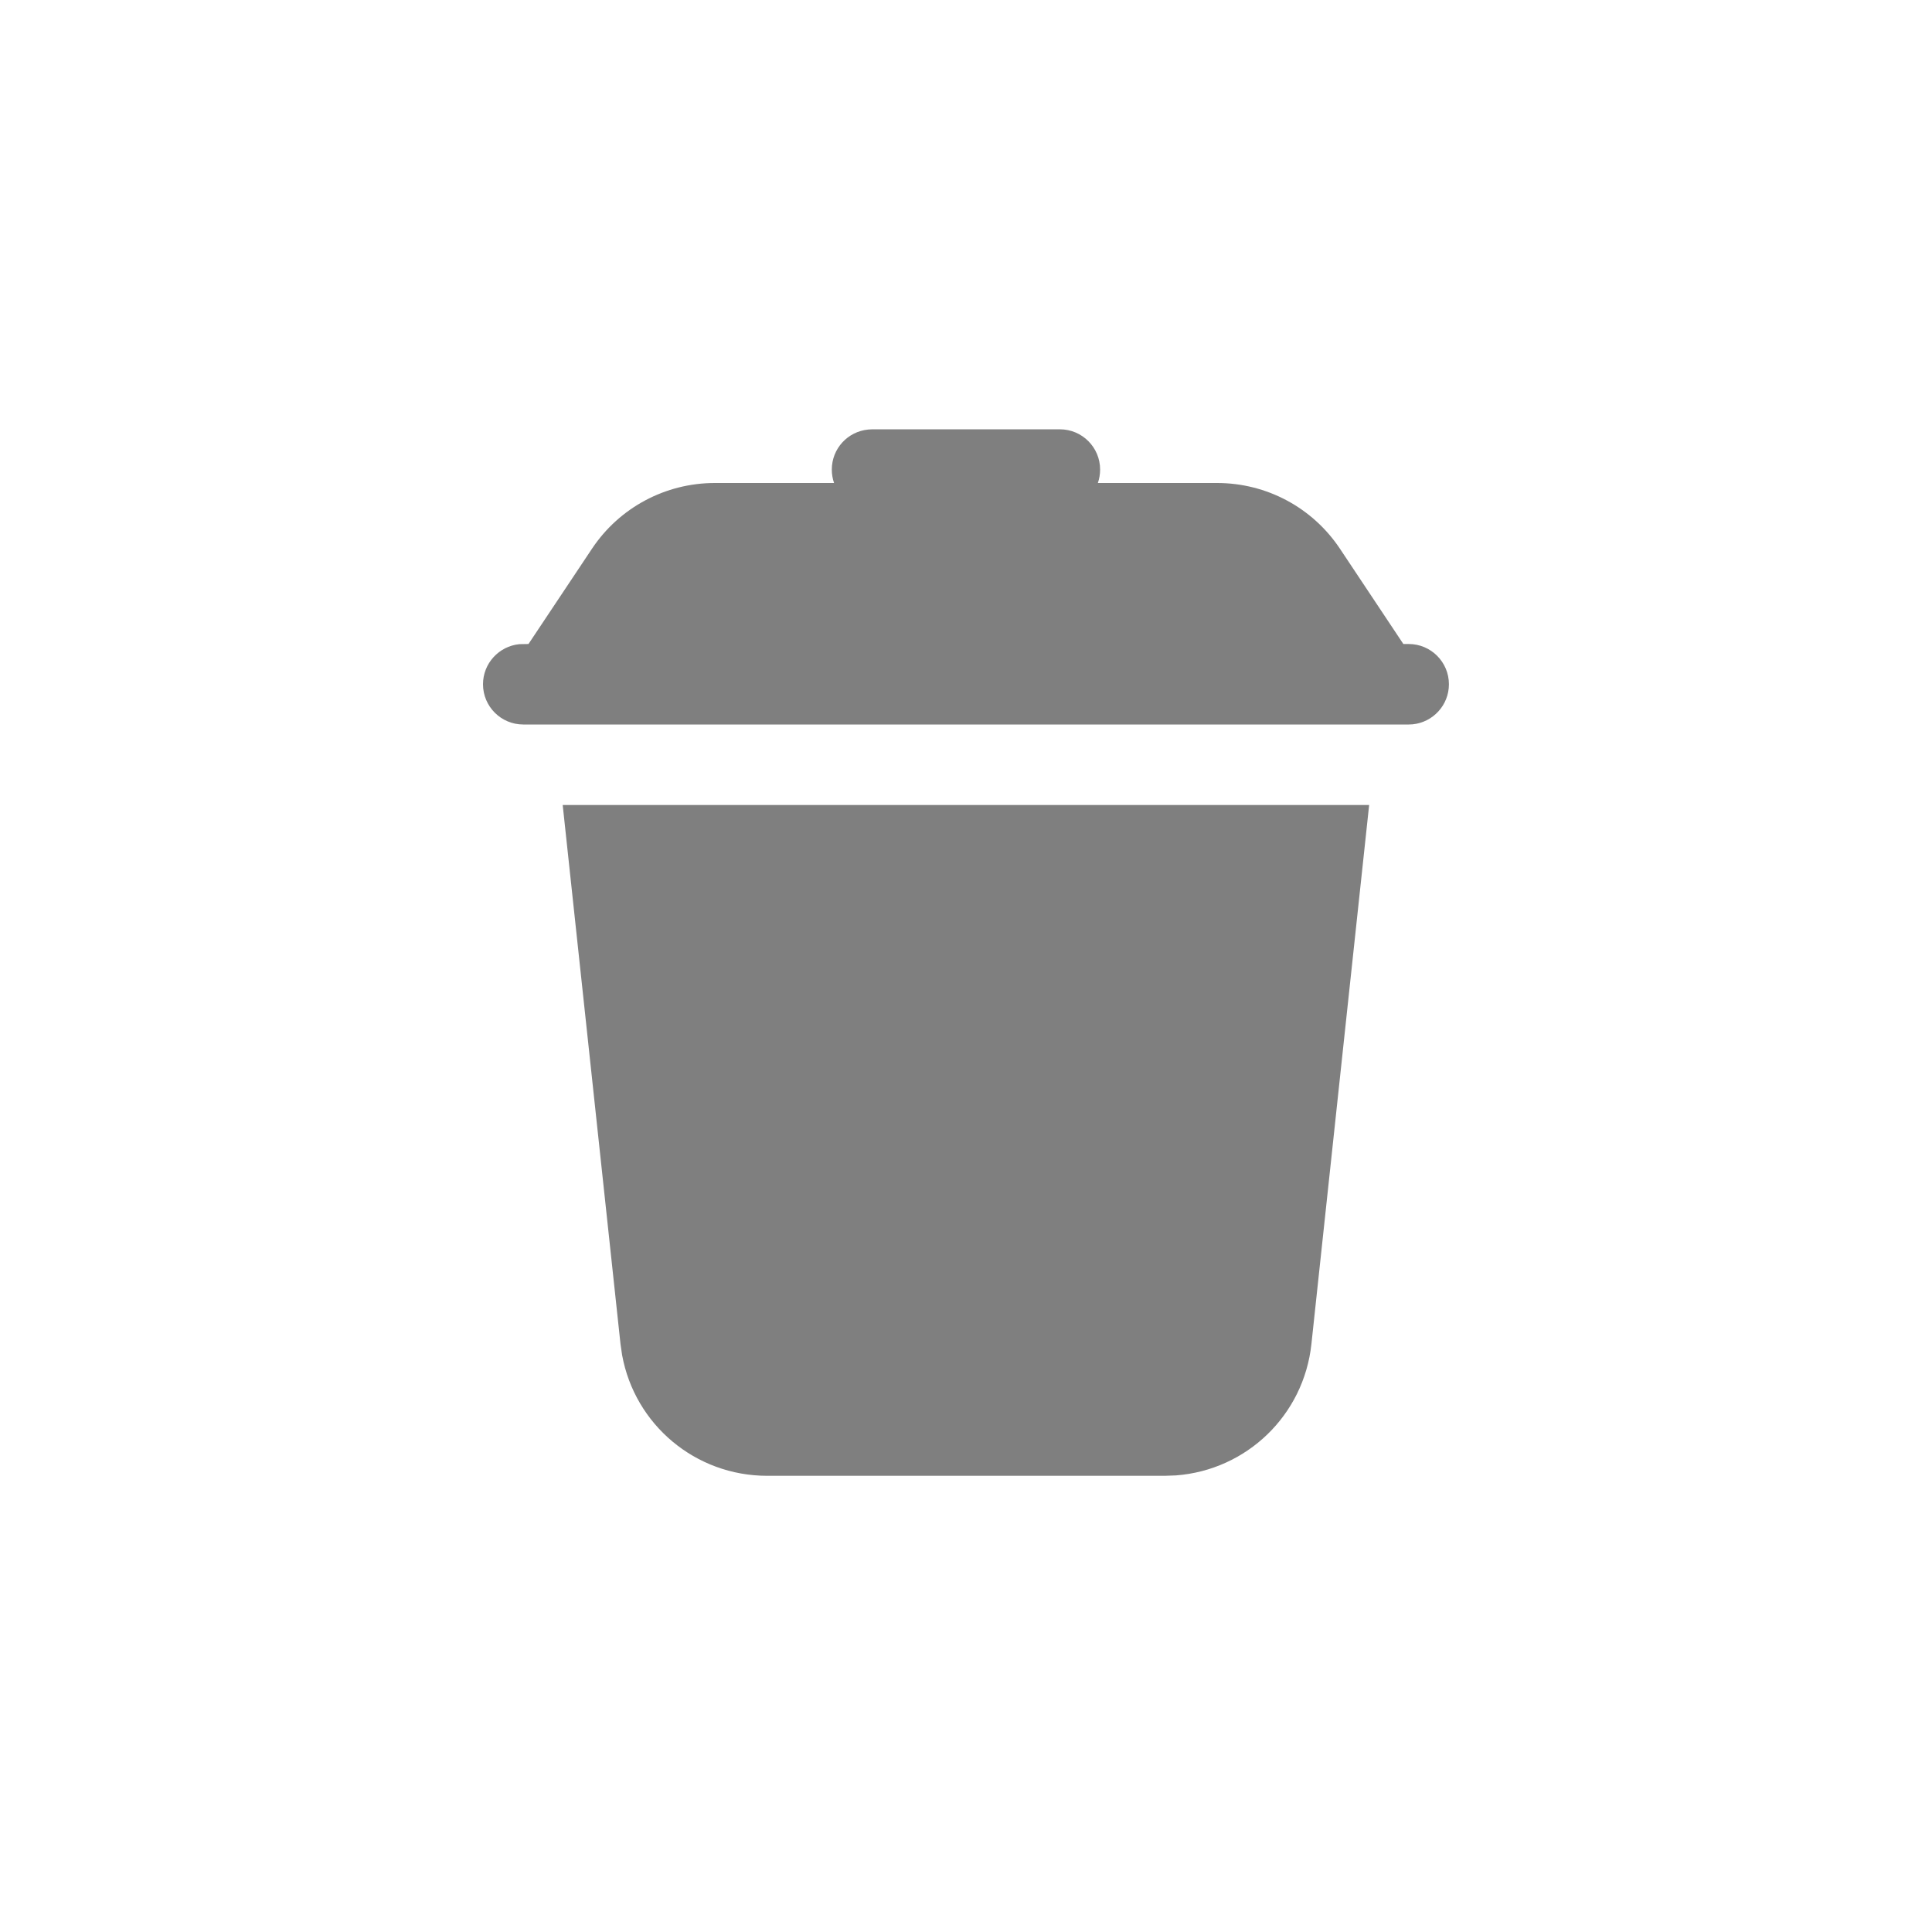 <svg xmlns="http://www.w3.org/2000/svg" width="24" height="24" viewBox="0 0 24 24">
    <g fill="none" fill-rule="evenodd">
        <g>
            <g>
                <g>
                    <g>
                        <g>
                            <path d="M0 0H24V24H0z" transform="translate(-841, -484) translate(730, 160) translate(28, 148) translate(0, 176) translate(83, 0)"/>
                            <path fill="currentColor" fill-opacity=".5" fill-rule="nonzero" d="M17.008 10l-.717 6.695c-.095.888-.807 1.567-1.683 1.633l-.14.005H9.531c-.893 0-1.645-.635-1.803-1.5l-.02-.138L6.99 10h10.018zm-3.842-4.667c.276 0 .5.224.5.5 0 .059-.01.115-.028.167h1.481c.615 0 1.185.305 1.526.816L17.433 8h.066c.276 0 .5.224.5.5 0 .26-.198.473-.452.498L17.5 9h-11c-.276 0-.5-.224-.5-.5 0-.26.199-.473.452-.498L6.565 8l.789-1.184C7.694 6.306 8.265 6 8.88 6h1.481c-.018-.052-.028-.108-.028-.167 0-.26.198-.473.452-.497l.048-.003h2.333z" transform="translate(-841, -484) translate(730, 160) translate(28, 148) translate(0, 176) translate(83, 0)"/>
                        </g>
                    </g>
                </g>
            </g>
        </g>
    </g>
</svg>

